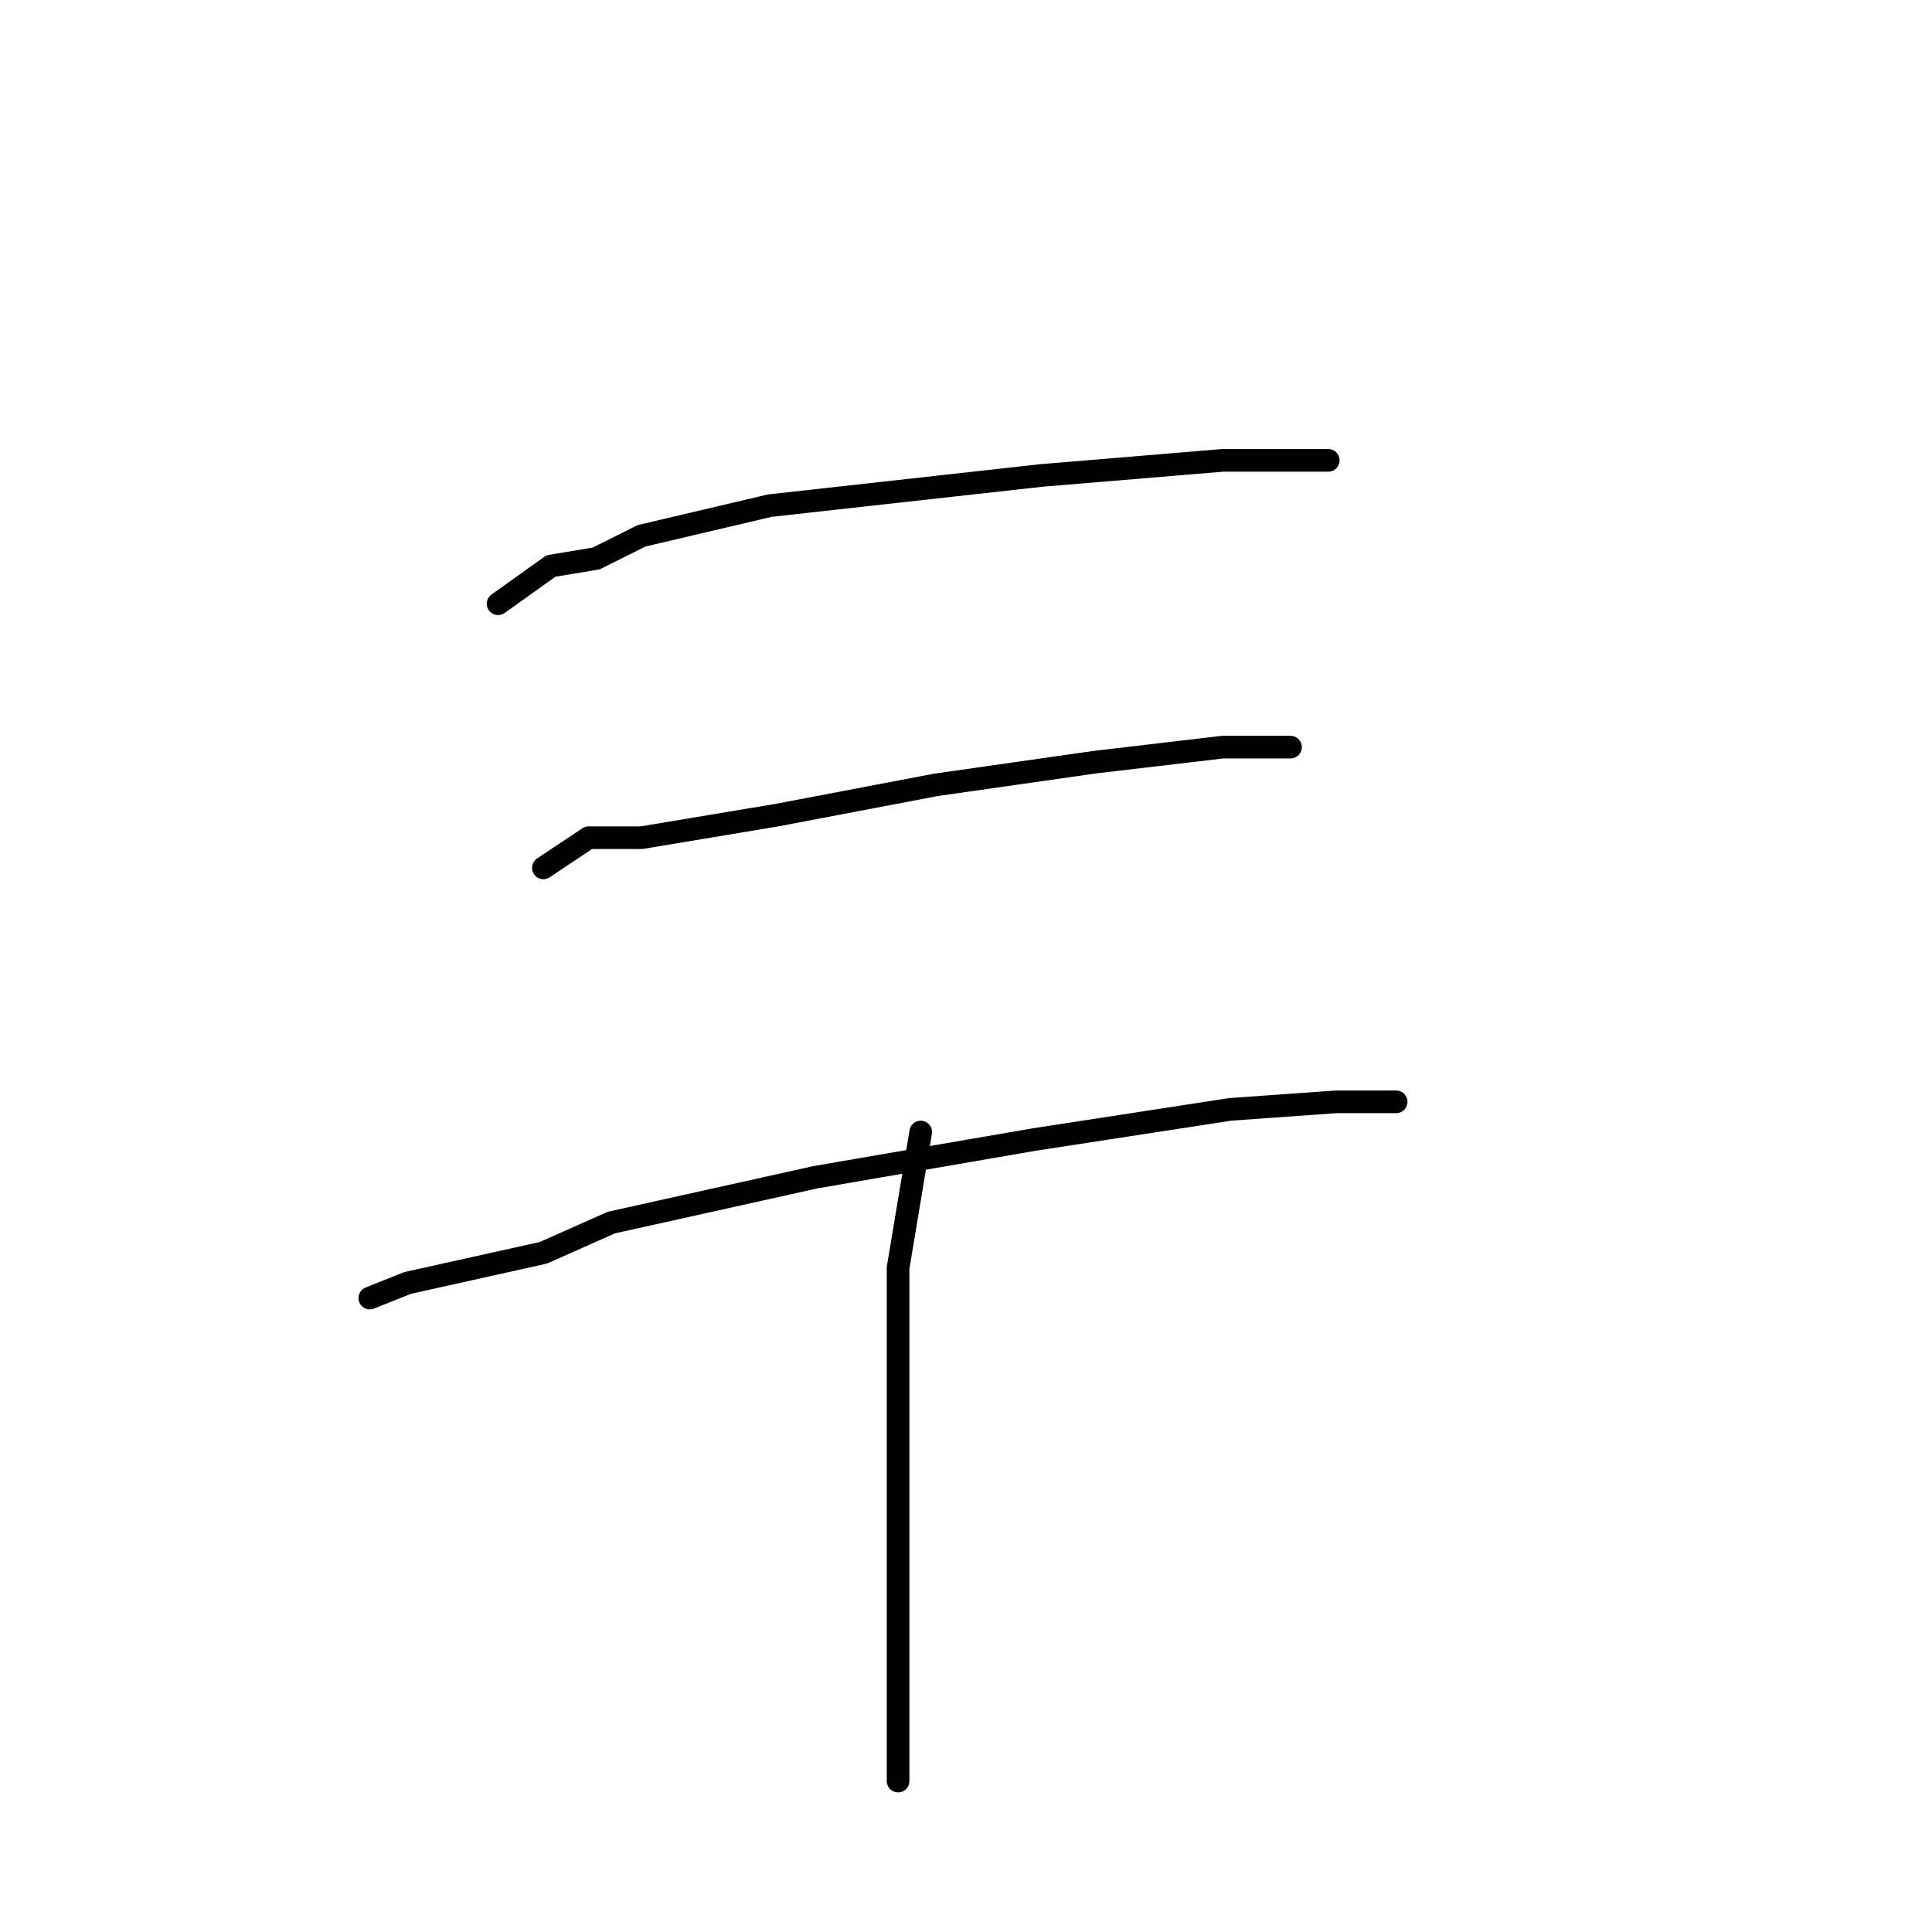 <?xml version="1.0" standalone="no"?>
    <svg width="256" height="256" xmlns="http://www.w3.org/2000/svg" version="1.1">
    <polyline stroke="black" stroke-width="3" stroke-linecap="round" fill="transparent" stroke-linejoin="round" points="66 80 73 75 79 74 85 71 102 67 138 63 162 61 176 61 176 61 " />
        <polyline stroke="black" stroke-width="3" stroke-linecap="round" fill="transparent" stroke-linejoin="round" points="72 115 78 111 85 111 103 108 124 104 145 101 162 99 171 99 171 99 " />
        <polyline stroke="black" stroke-width="3" stroke-linecap="round" fill="transparent" stroke-linejoin="round" points="49 172 54 170 72 166 81 162 108 156 137 151 163 147 177 146 185 146 185 146 " />
        <polyline stroke="black" stroke-width="3" stroke-linecap="round" fill="transparent" stroke-linejoin="round" points="122 150 119 168 119 199 119 236 119 236 " />
        </svg>